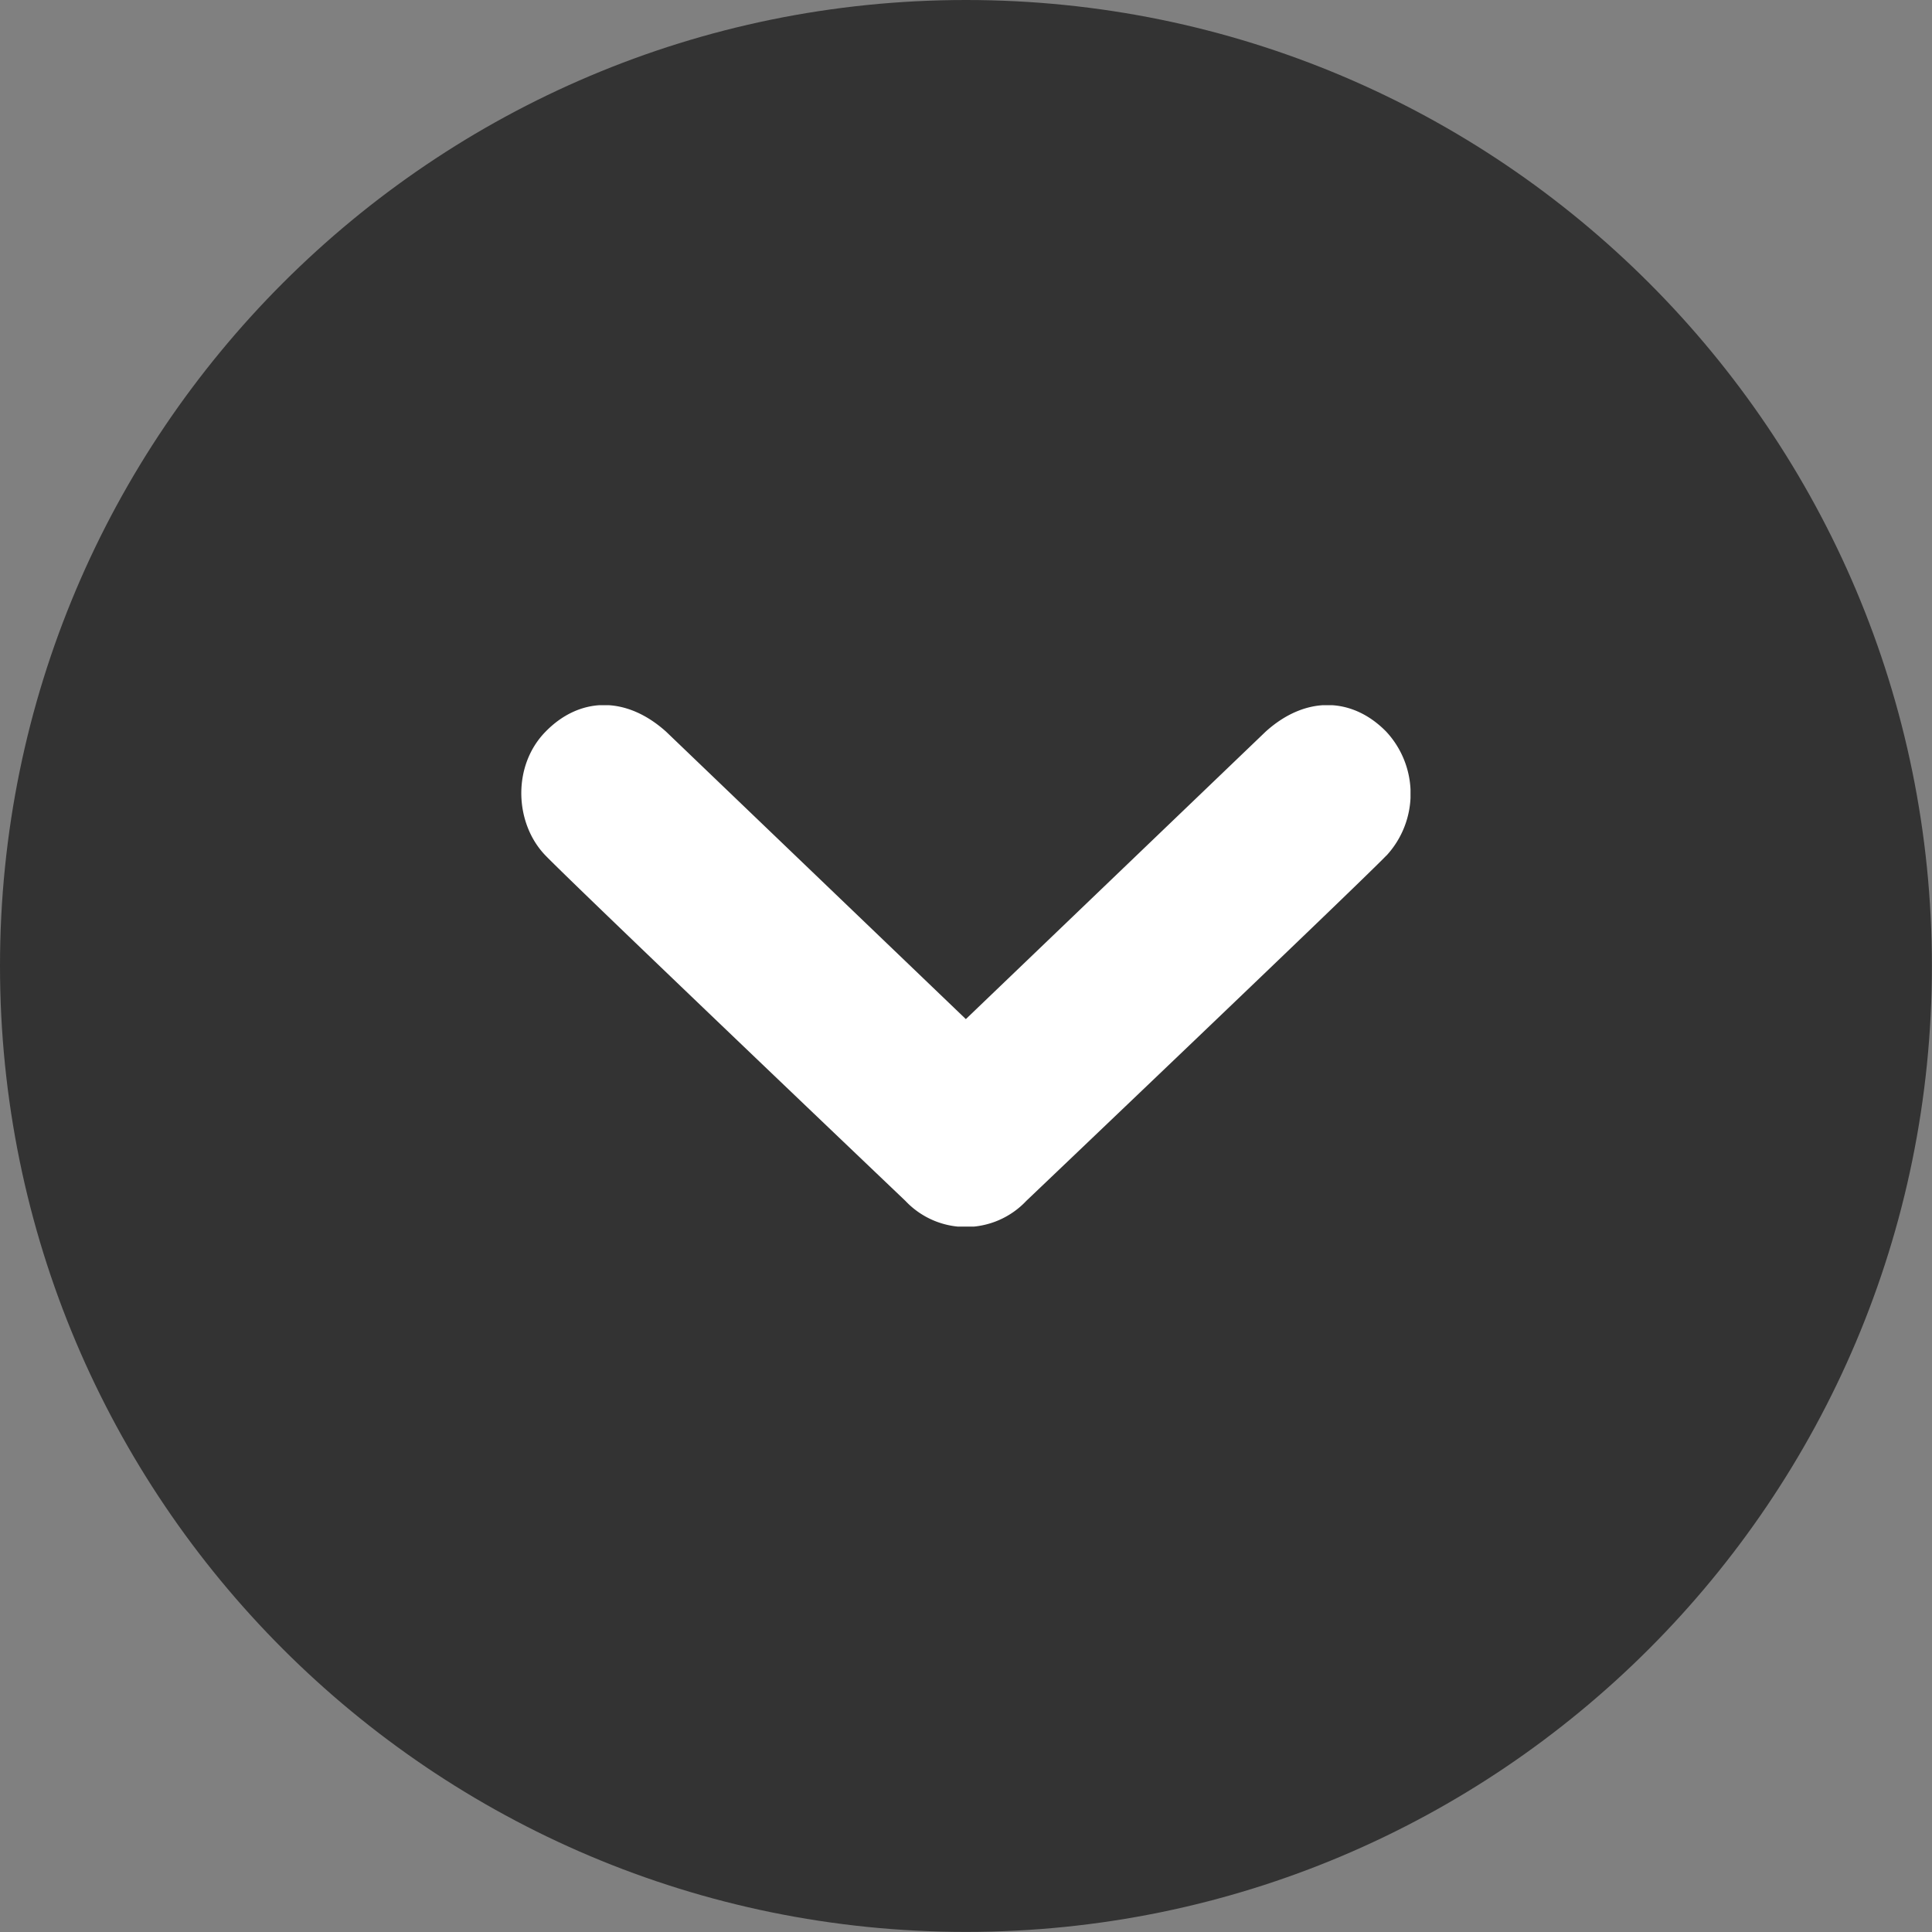<svg xmlns="http://www.w3.org/2000/svg" xmlns:xlink="http://www.w3.org/1999/xlink" width="19.917" height="19.917" viewBox="0 0 19.917 19.917"><rect x="0" y="0" width="19.917" height="19.917" fill="#808080" stroke="none"/><path fill="#333" d="M9.958 17.916C5.568 17.916 2 14.346 2 9.958 2 5.568 5.57 2 9.958 2s7.958 3.568 7.958 7.958c0 4.39-3.57 7.958-7.958 7.958m0 2c5.5 0 9.958-4.46 9.958-9.958 0-5.5-4.458-9.958-9.958-9.958S0 4.46 0 9.958c0 5.5 4.457 9.958 9.958 9.958z"/><circle fill="#333" cx="9.958" cy="9.958" r="8.593"/><defs><path id="a" d="M5.373 7.27h9.168v5.375H5.374z"/></defs><clipPath id="b"><use xlink:href="#a" overflow="visible"/></clipPath><path clip-path="url(#b)" fill="#FFF" d="M14.292 8.82c-.32.33-3.712 3.56-3.712 3.56a.856.856 0 0 1-1.246 0s-3.39-3.23-3.71-3.56-.346-.924 0-1.277c.343-.352.82-.38 1.243 0l3.09 2.963 3.09-2.963c.42-.38.9-.352 1.244 0a.94.94 0 0 1 .002 1.277"/></svg>